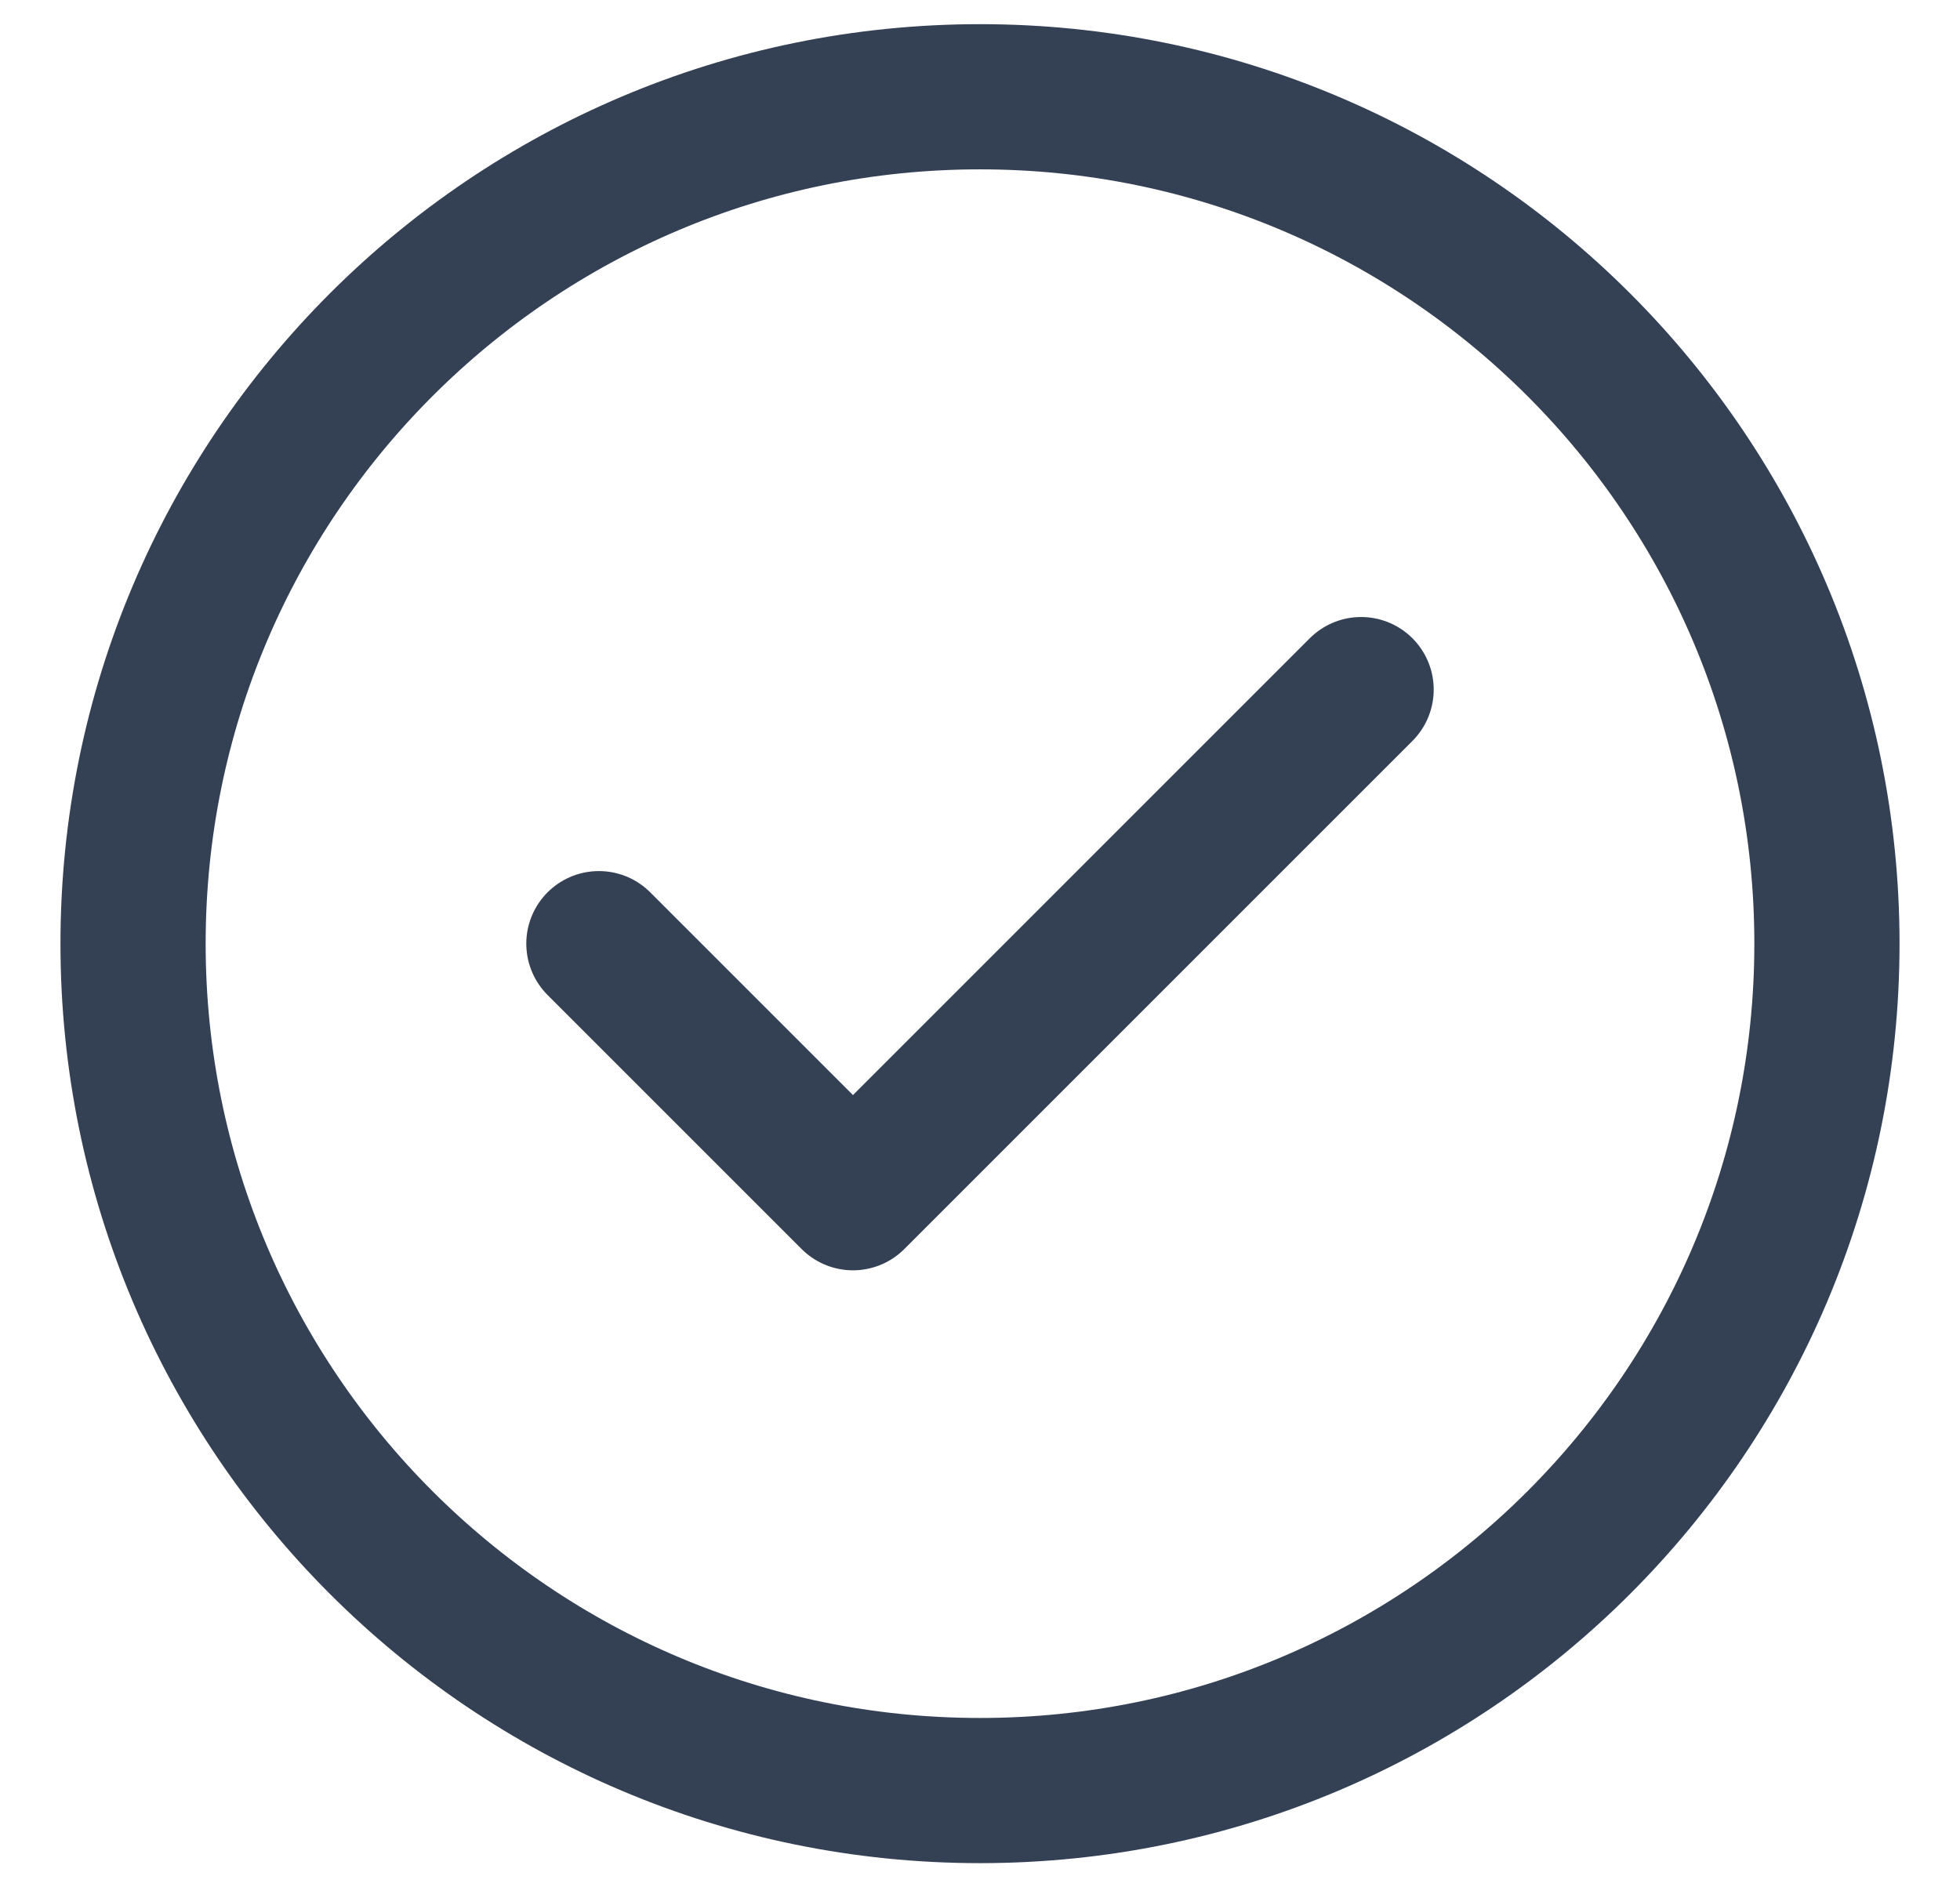 <svg width="27" height="26" viewBox="0 0 27 26" fill="none" xmlns="http://www.w3.org/2000/svg">
<path d="M8.25 13L11.75 16.5L18.75 9.5M25.167 13C25.167 19.443 19.944 24.667 13.5 24.667C7.057 24.667 1.833 19.443 1.833 13C1.833 6.557 7.057 1.333 13.5 1.333C19.944 1.333 25.167 6.557 25.167 13Z" stroke="#344054" stroke-width="2" stroke-linecap="round" stroke-linejoin="round"/>
</svg>
